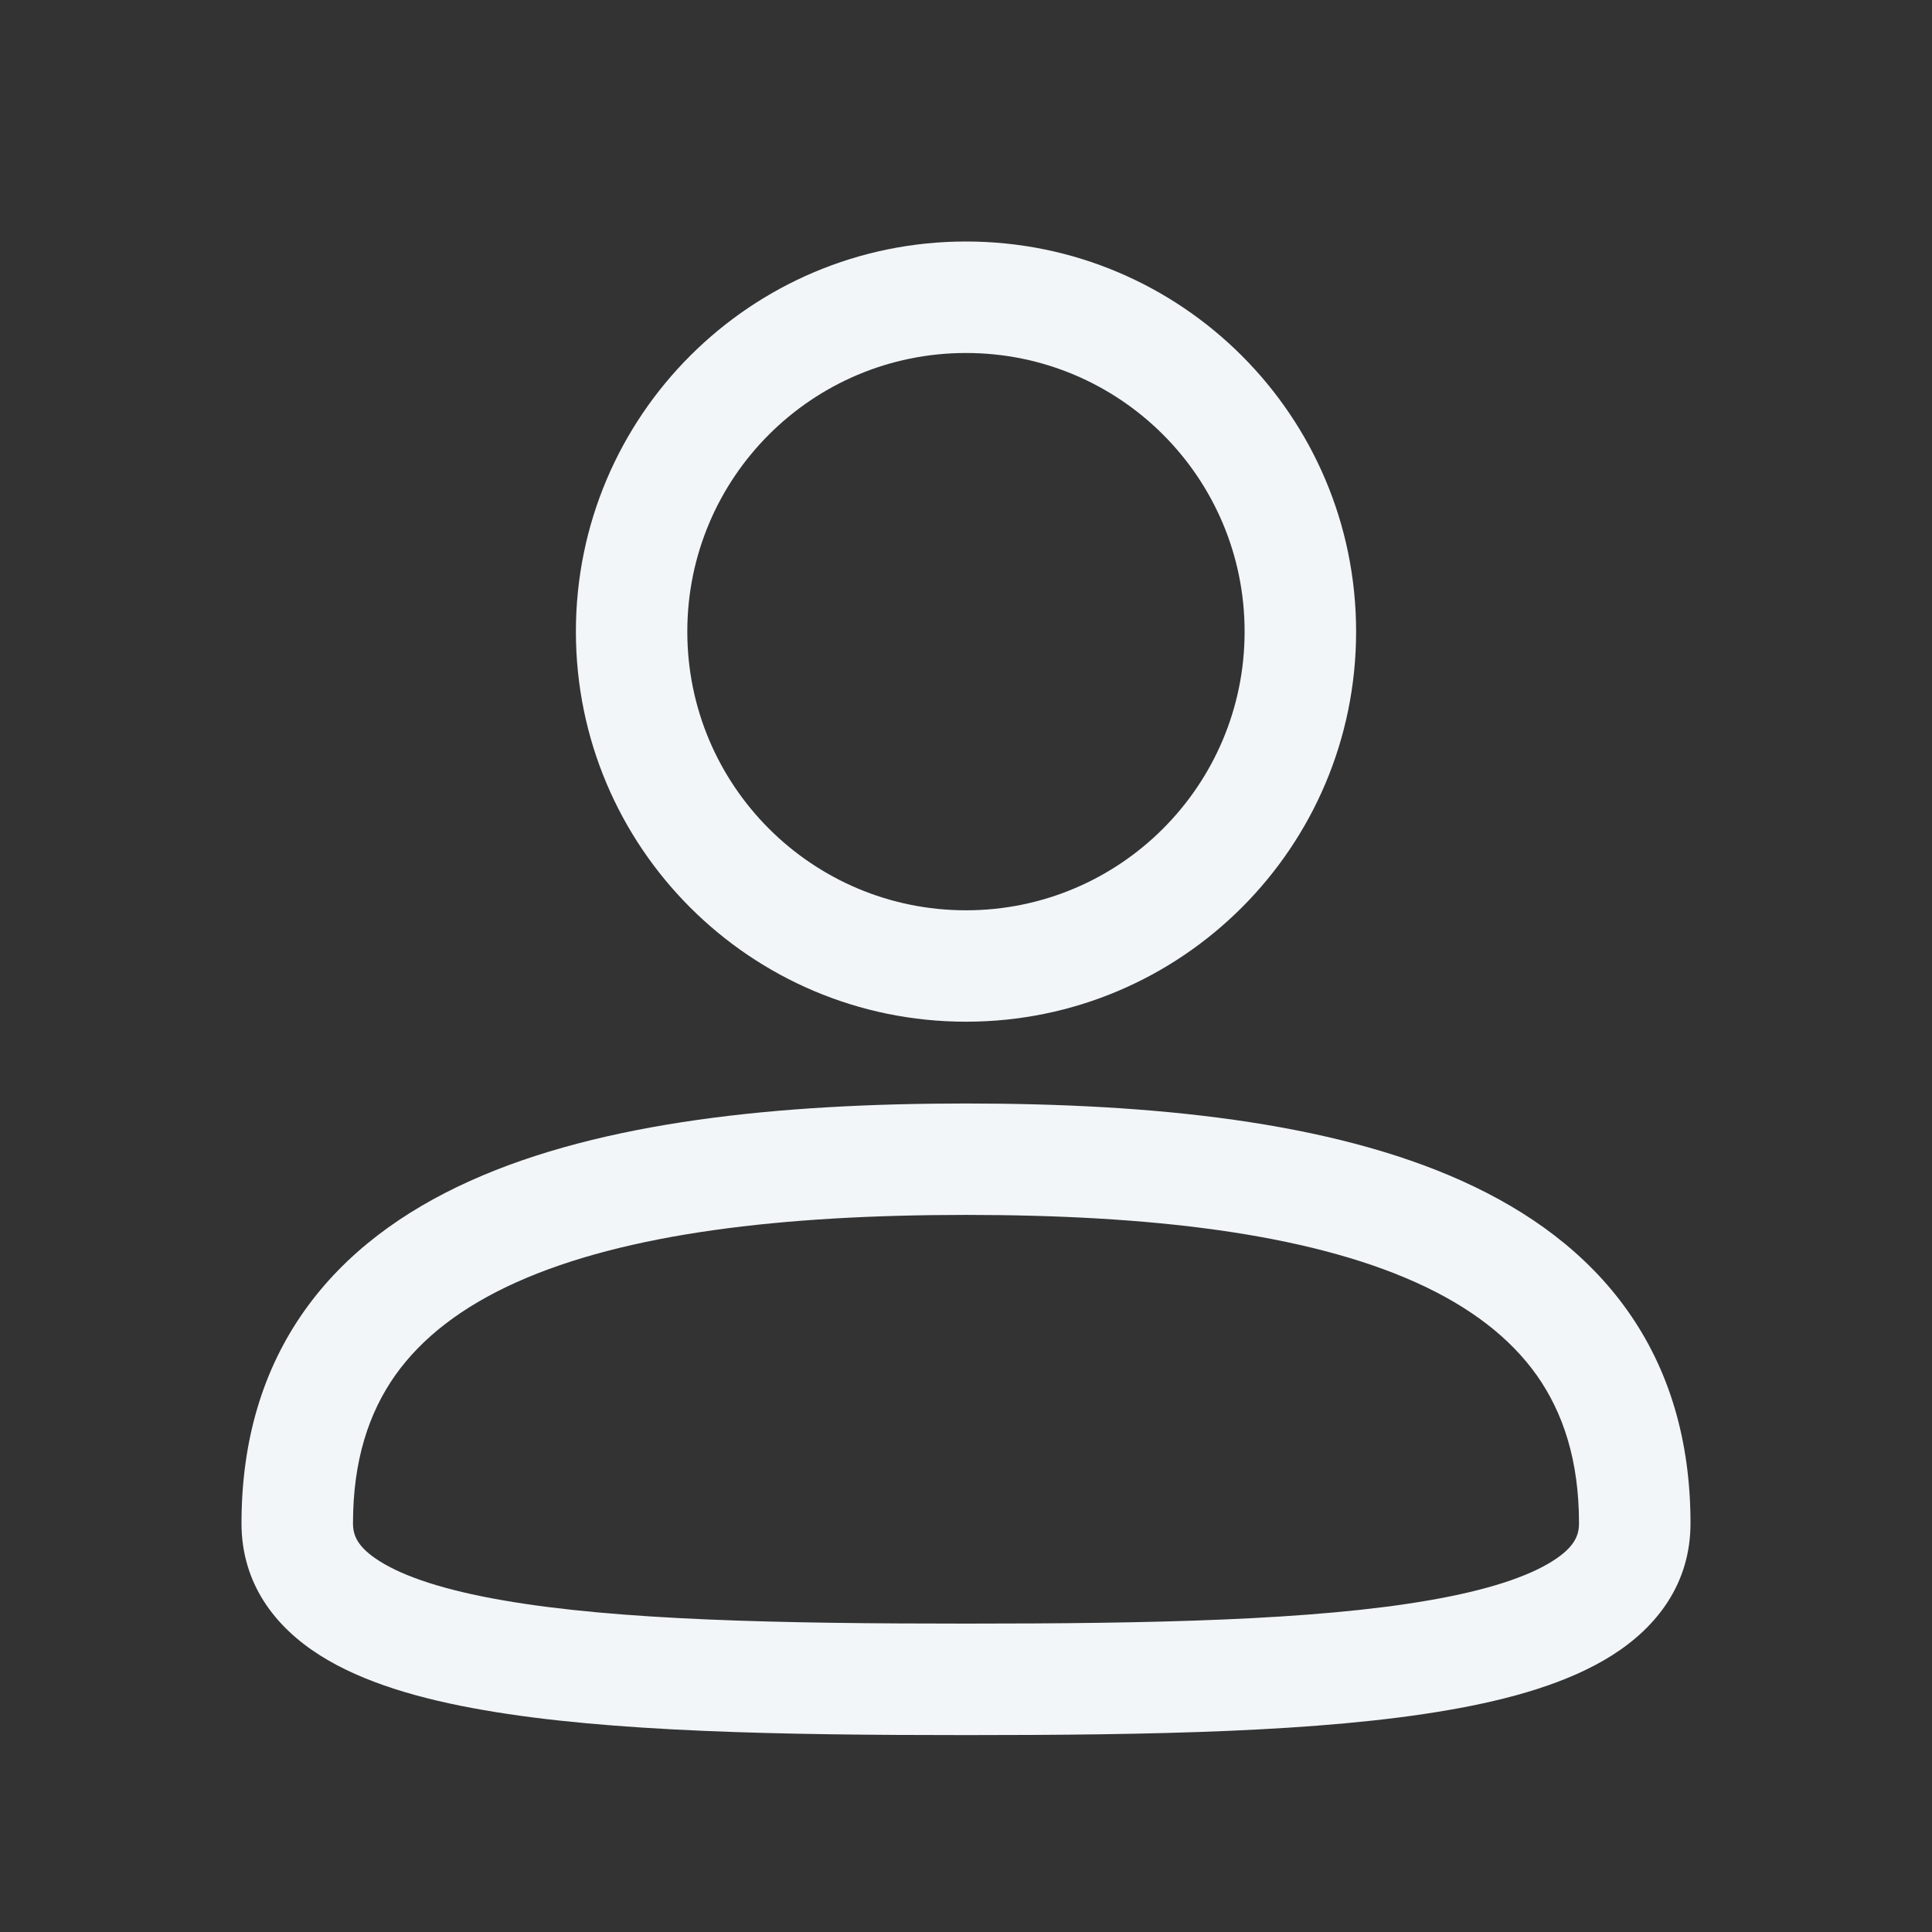 <svg width="24" height="24" viewBox="0 0 24 24" fill="none" xmlns="http://www.w3.org/2000/svg">
<rect x="0" y="0" width="24" height="24" fill="#333333" stroke="none"/>
<path fill-rule="evenodd" clip-rule="evenodd" d="M12 4.385C10.088 4.385 8.538 5.934 8.538 7.846C8.538 9.758 10.088 11.308 12 11.308C13.912 11.308 15.461 9.758 15.461 7.846C15.461 5.934 13.912 4.385 12 4.385ZM7.154 7.846C7.154 5.17 9.324 3 12 3C14.677 3 16.846 5.17 16.846 7.846C16.846 10.523 14.677 12.692 12 12.692C9.324 12.692 7.154 10.523 7.154 7.846ZM4.91 17.084C4.583 17.548 4.385 18.14 4.385 18.923C4.385 19.072 4.439 19.219 4.715 19.393C5.02 19.586 5.522 19.754 6.244 19.879C7.679 20.129 9.695 20.169 12 20.169C14.305 20.169 16.321 20.129 17.756 19.879C18.478 19.754 18.98 19.586 19.285 19.393C19.561 19.219 19.615 19.072 19.615 18.923C19.615 18.14 19.417 17.548 19.09 17.084C18.758 16.616 18.26 16.233 17.59 15.931C16.227 15.318 14.274 15.092 12 15.092C9.726 15.092 7.773 15.318 6.41 15.931C5.74 16.233 5.242 16.616 4.91 17.084ZM5.841 14.669C7.485 13.929 9.686 13.708 12 13.708C14.314 13.708 16.515 13.929 18.159 14.669C18.992 15.044 19.711 15.565 20.22 16.285C20.733 17.01 21 17.891 21 18.923C21 19.667 20.589 20.207 20.024 20.564C19.489 20.902 18.775 21.108 17.993 21.243C16.421 21.517 14.283 21.554 12 21.554C9.717 21.554 7.579 21.517 6.007 21.243C5.225 21.108 4.511 20.902 3.976 20.564C3.411 20.207 3 19.667 3 18.923C3 17.891 3.267 17.01 3.78 16.285C4.289 15.565 5.008 15.044 5.841 14.669Z" fill="#F2F6F9"/>
</svg>
